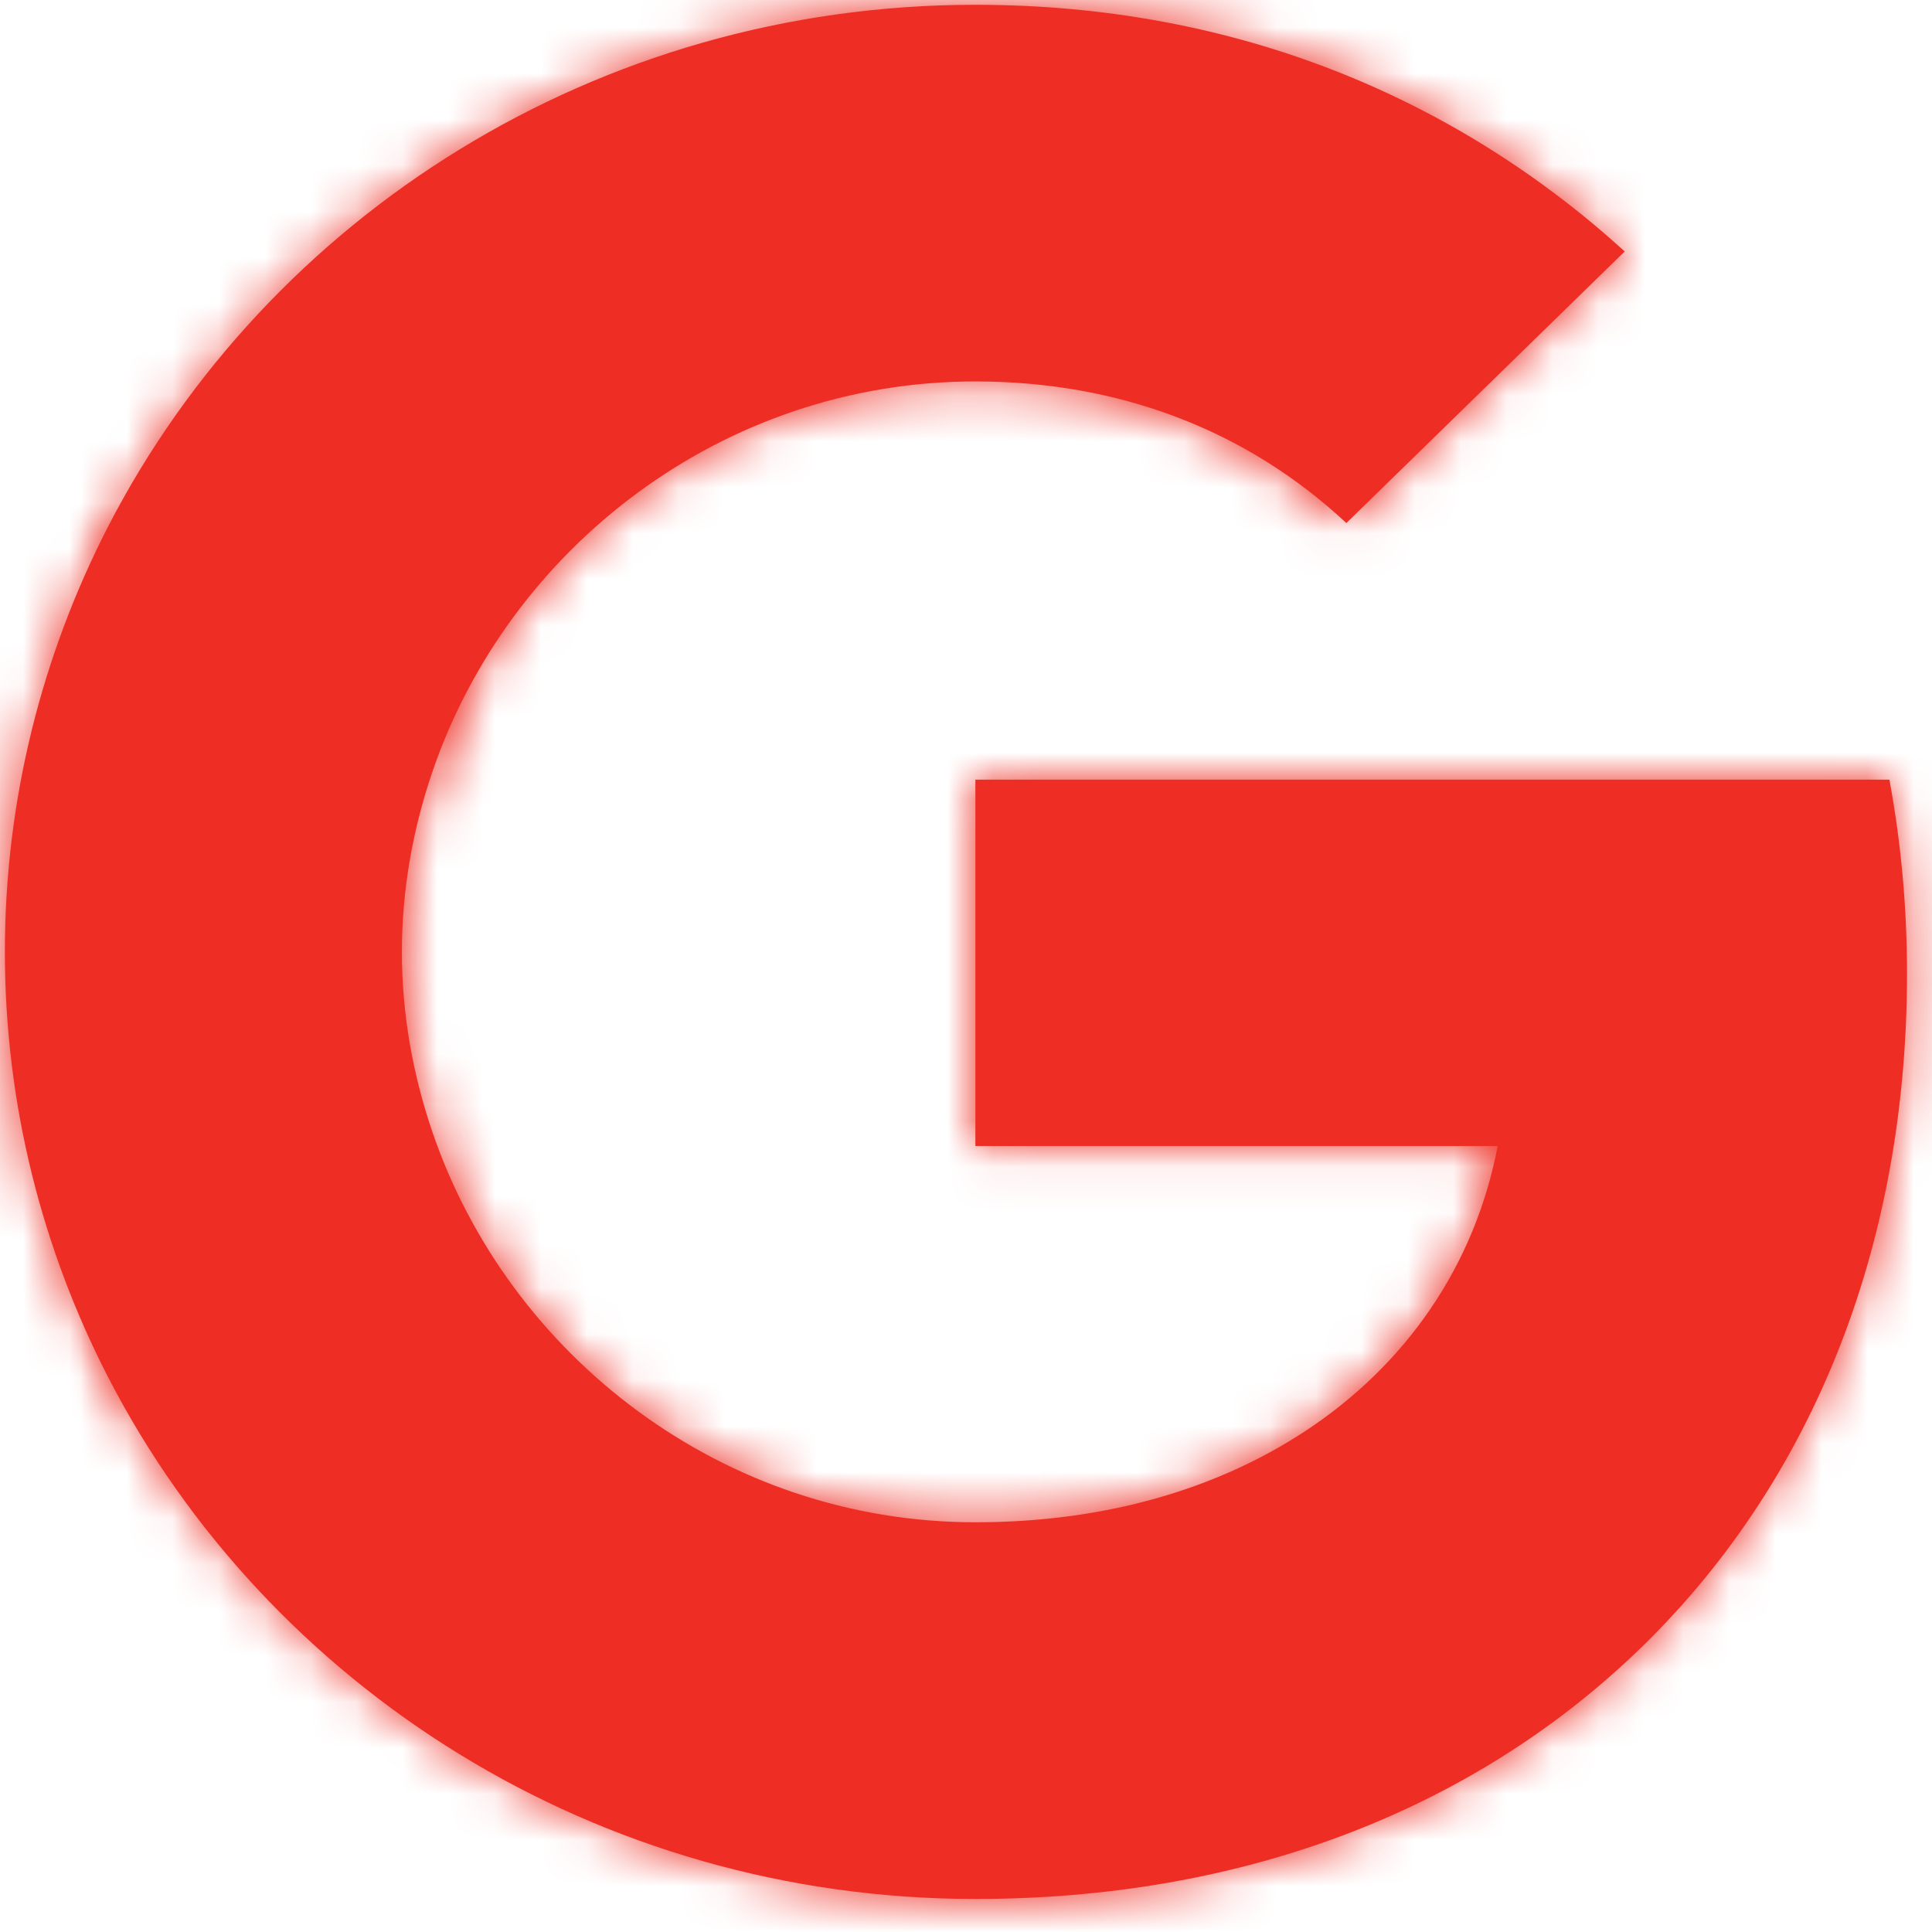 <?xml version="1.0" encoding="UTF-8"?>
<svg width="42px" height="42px" viewBox="0 0 42 42" version="1.1" xmlns="http://www.w3.org/2000/svg" xmlns:xlink="http://www.w3.org/1999/xlink">
  <title>B7B01C5D-520E-43DA-AD1C-29E8FDBD6A83</title>
  <desc>Created with sketchtool.</desc>
  <defs>
    <path d="M0.107,0.084 L0.107,8.048 L11.462,8.048 C10.973,10.622 9.486,12.803 7.252,14.263 L7.252,14.263 L7.252,19.429 L14.07,19.429 C18.06,15.844 20.361,10.566 20.361,4.296 L20.361,4.296 C20.361,2.836 20.227,1.432 19.978,0.084 L19.978,0.084 L0.107,0.084 Z" id="path-1"></path>
    <path d="M0.098,0.106 L0.098,5.44 C3.57,12.169 10.705,16.783 18.952,16.783 L18.952,16.783 C24.648,16.783 29.424,14.939 32.915,11.795 L32.915,11.795 L26.096,6.629 C24.207,7.864 21.79,8.594 18.952,8.594 L18.952,8.594 C13.457,8.594 8.806,4.972 7.147,0.106 L7.147,0.106 L0.098,0.106 Z" id="path-3"></path>
    <path d="M2.35,0.017 C0.921,2.797 0.106,5.941 0.106,9.264 L0.106,9.264 C0.106,12.586 0.921,15.731 2.35,18.51 L2.35,18.51 L9.399,13.176 C8.977,11.94 8.737,10.621 8.737,9.264 L8.737,9.264 C8.737,7.907 8.977,6.587 9.399,5.352 L9.399,5.352 L9.399,0.017 L2.35,0.017 Z" id="path-5"></path>
    <path d="M0.098,11.352 L7.147,16.687 C8.806,11.82 13.457,8.198 18.952,8.198 L18.952,8.198 C22.049,8.198 24.83,9.237 27.017,11.277 L27.017,11.277 L33.068,5.372 C29.414,2.05 24.639,0.009 18.952,0.009 L18.952,0.009 C10.705,0.009 3.57,4.623 0.098,11.352 L0.098,11.352 Z" id="path-7"></path>
  </defs>
  <g id="PCF-Public-Site:-JDP-EVP" stroke="none" stroke-width="1" fill="none" fill-rule="evenodd">
    <g id="9386-JDP-PCMC-Benefits_WorldElite-Mobile-R3" transform="translate(-21, -7456)">
      <g id="Group-Copy" transform="translate(0, 6494)">
        <g id="Group-1-Copy" transform="translate(21, 962)">
          <g id="Google">
            <path d="M41.457,21.161 C41.457,19.701 41.323,18.297 41.074,16.949 L21.204,16.949 L21.204,24.913 L32.558,24.913 C32.069,27.487 30.583,29.668 28.348,31.128 L28.348,36.294 L35.167,36.294 C39.156,32.709 41.457,27.431 41.457,21.161" id="Fill-1" fill="#EE2E24"></path>
            <g id="Group-5" transform="translate(21.096, 16.865)">
              <mask id="mask-2" fill="white">
                <use xlink:href="#path-1"></use>
              </mask>
              <g id="Clip-4"></g>
              <polygon id="Fill-3" fill="#EE2E24" mask="url(#mask-2)" points="-11.614 30.867 32.082 30.867 32.082 -11.354 -11.614 -11.354"></polygon>
            </g>
            <path d="M21.204,41.282 C26.9,41.282 31.676,39.438 35.167,36.294 L28.348,31.128 C26.459,32.363 24.042,33.093 21.204,33.093 C15.709,33.093 11.058,29.471 9.399,24.605 L2.35,24.605 L2.35,29.939 C5.822,36.668 12.956,41.282 21.204,41.282" id="Fill-6" fill="#EE2E24"></path>
            <g id="Group-10" transform="translate(2.252, 24.499)">
              <mask id="mask-4" fill="white">
                <use xlink:href="#path-3"></use>
              </mask>
              <g id="Clip-9"></g>
              <polygon id="Fill-8" fill="#EE2E24" mask="url(#mask-4)" points="-11.623 28.222 44.636 28.222 44.636 -11.333 -11.623 -11.333"></polygon>
            </g>
            <path d="M9.399,24.605 C8.977,23.369 8.737,22.05 8.737,20.693 C8.737,19.336 8.977,18.016 9.399,16.781 L9.399,11.446 L2.35,11.446 C0.921,14.226 0.106,17.37 0.106,20.693 C0.106,24.015 0.921,27.16 2.35,29.939 L9.399,24.605 Z" id="Fill-11" fill="#EE2E24"></path>
            <g id="Group-15" transform="translate(0, 11.429)">
              <mask id="mask-6" fill="white">
                <use xlink:href="#path-5"></use>
              </mask>
              <g id="Clip-14"></g>
              <polygon id="Fill-13" fill="#EE2E24" mask="url(#mask-6)" points="-11.615 29.949 21.12 29.949 21.12 -11.421 -11.615 -11.421"></polygon>
            </g>
            <path d="M21.204,8.292 C24.301,8.292 27.082,9.331 29.269,11.371 L35.32,5.466 C31.666,2.144 26.89,0.104 21.204,0.104 C12.956,0.104 5.822,4.717 2.35,11.446 L9.399,16.781 C11.058,11.914 15.709,8.292 21.204,8.292" id="Fill-16" fill="#EE2E24"></path>
            <g id="Group-20" transform="translate(2.252, 0.094)">
              <mask id="mask-8" fill="white">
                <use xlink:href="#path-7"></use>
              </mask>
              <g id="Clip-19"></g>
              <polygon id="Fill-18" fill="#EE2E24" mask="url(#mask-8)" points="-11.623 28.125 44.789 28.125 44.789 -11.429 -11.623 -11.429"></polygon>
            </g>
          </g>
        </g>
      </g>
    </g>
  </g>
</svg>